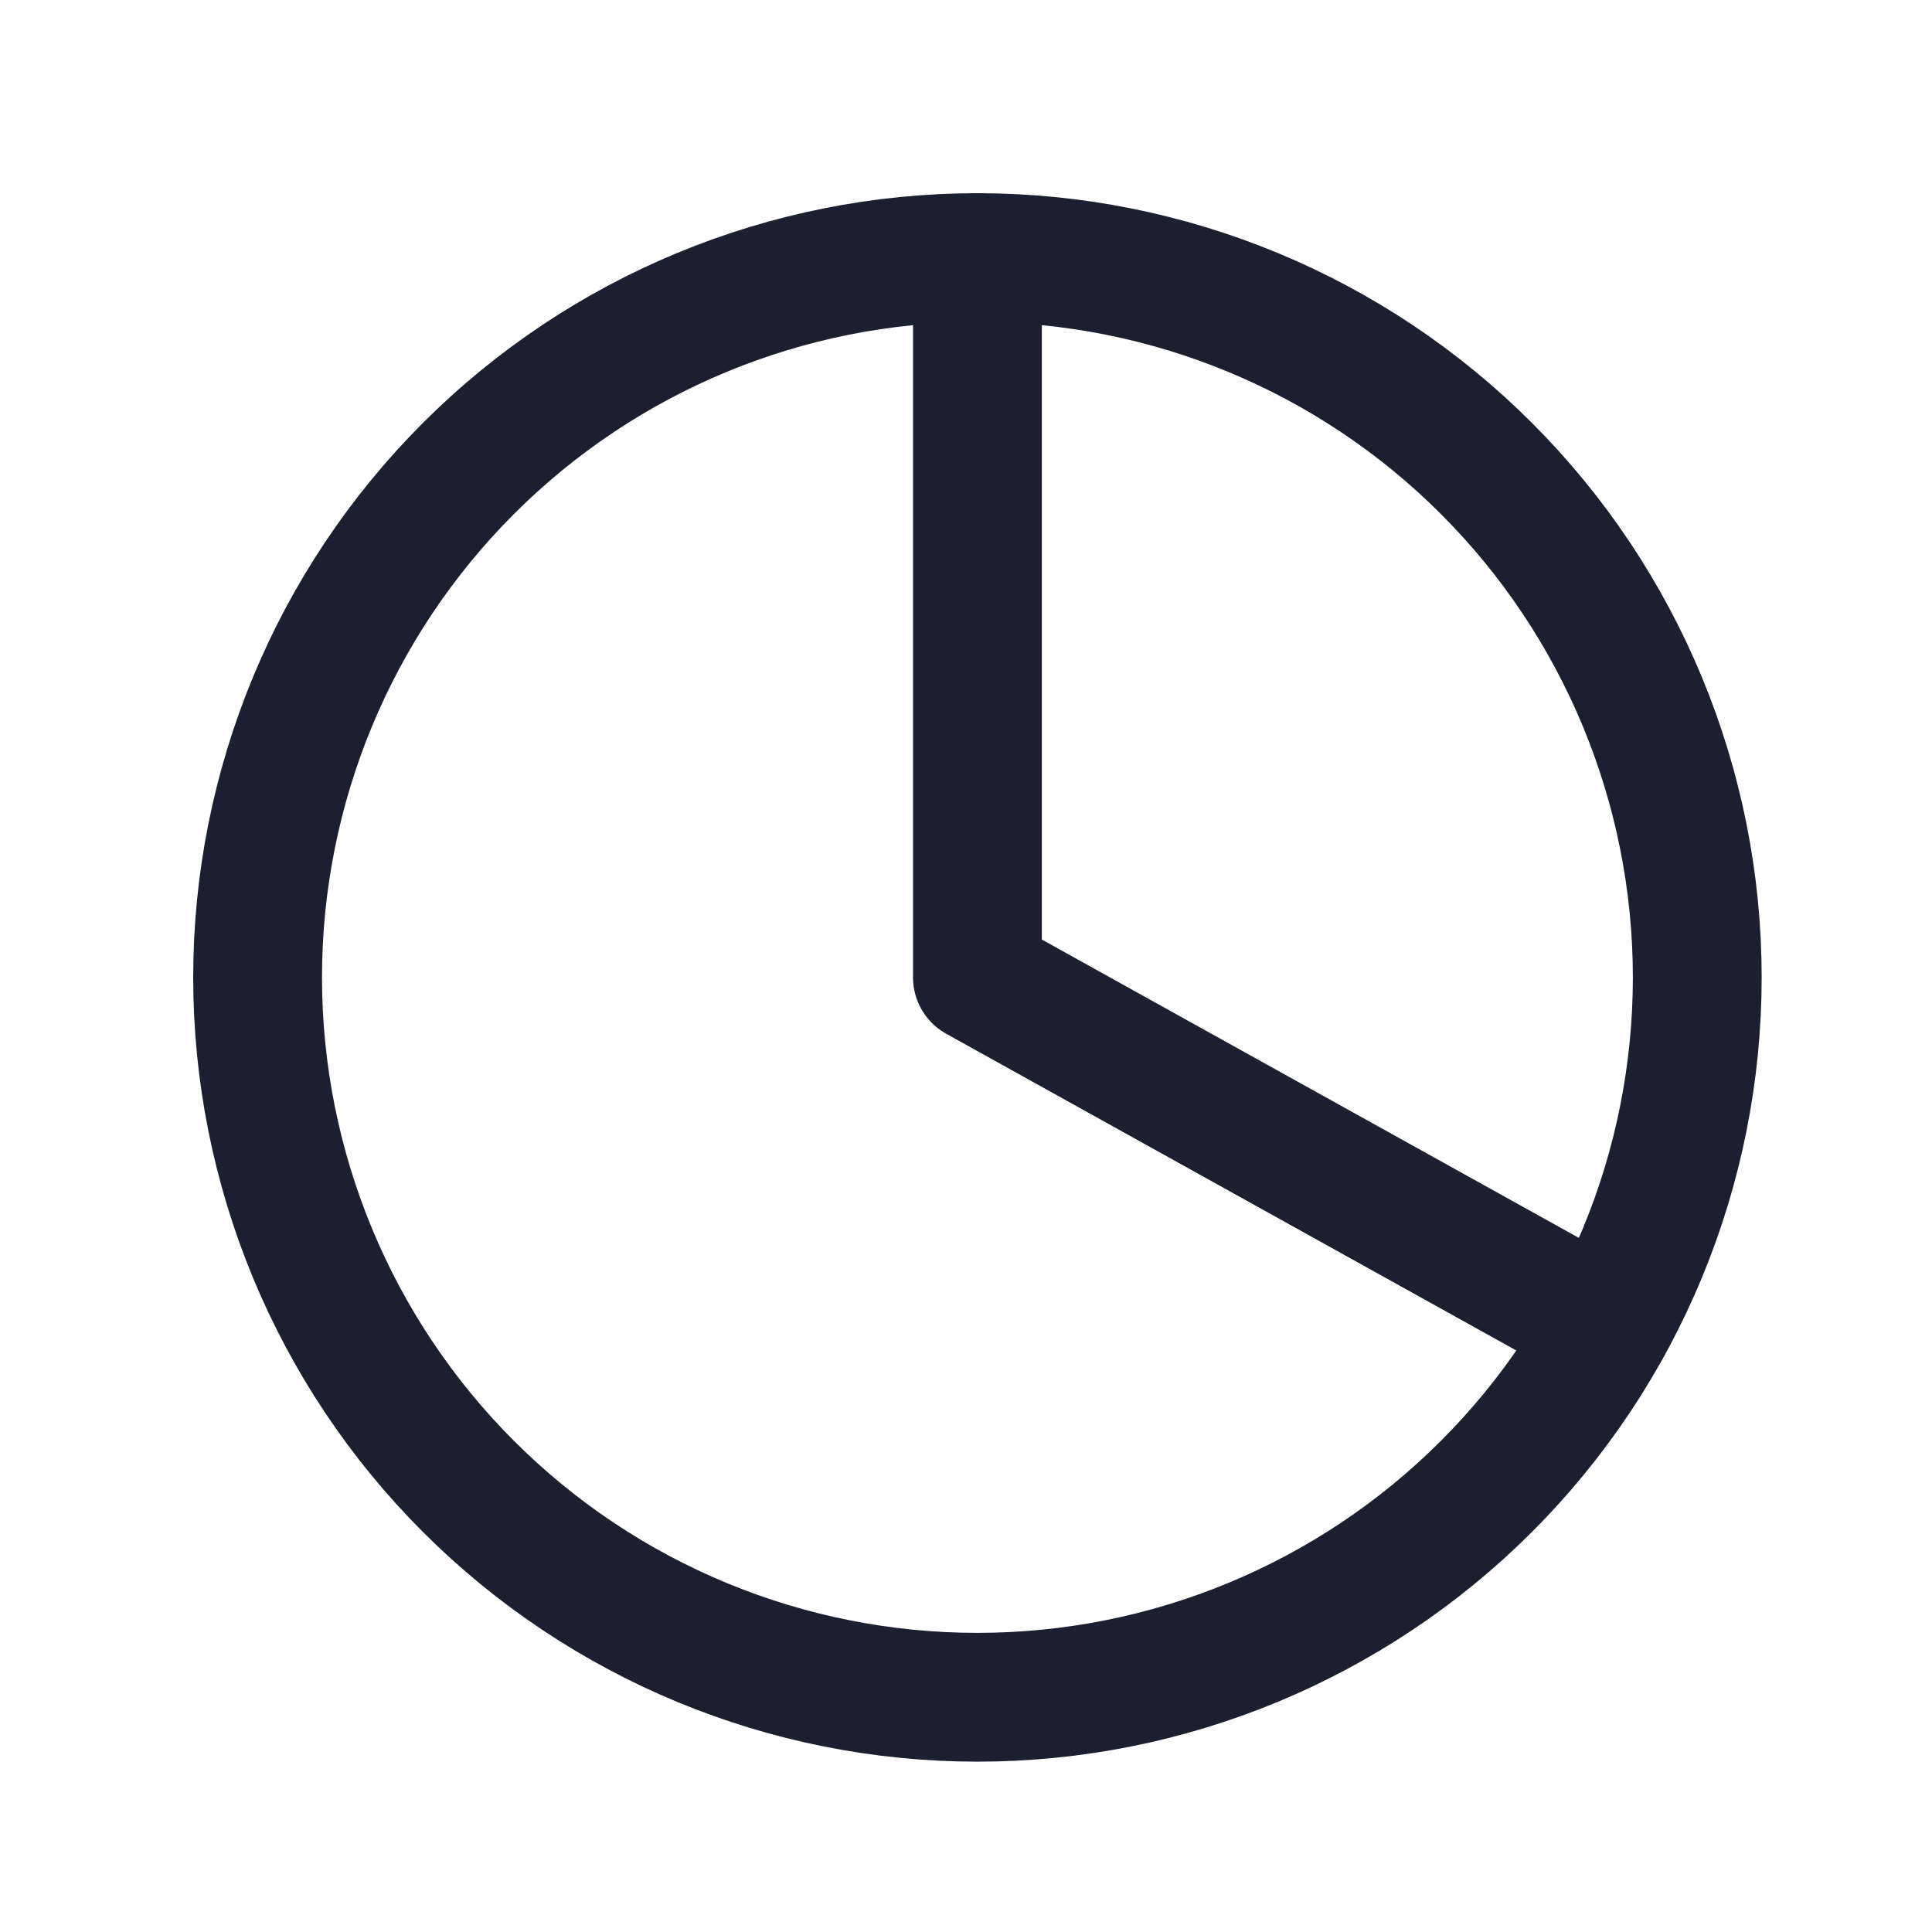 <svg width="60" height="60" viewBox="0 0 60 60" fill="none" xmlns="http://www.w3.org/2000/svg">
<path d="M8 30.355C8 36.284 10.355 41.97 14.548 46.162C18.74 50.355 24.426 52.71 30.355 52.71C36.284 52.71 41.97 50.355 46.162 46.162C50.355 41.97 52.71 36.284 52.71 30.355C52.71 24.426 50.355 18.74 46.162 14.548C41.97 10.355 36.284 8 30.355 8C24.426 8 18.74 10.355 14.548 14.548C10.355 18.74 8 24.426 8 30.355Z" stroke="#1A2030" stroke-width="4" stroke-linecap="round" stroke-linejoin="round"/>
<path d="M30.355 8V30.355L49.893 41.209" stroke="#1A2030" stroke-width="4" stroke-linecap="round" stroke-linejoin="round"/>
</svg>
